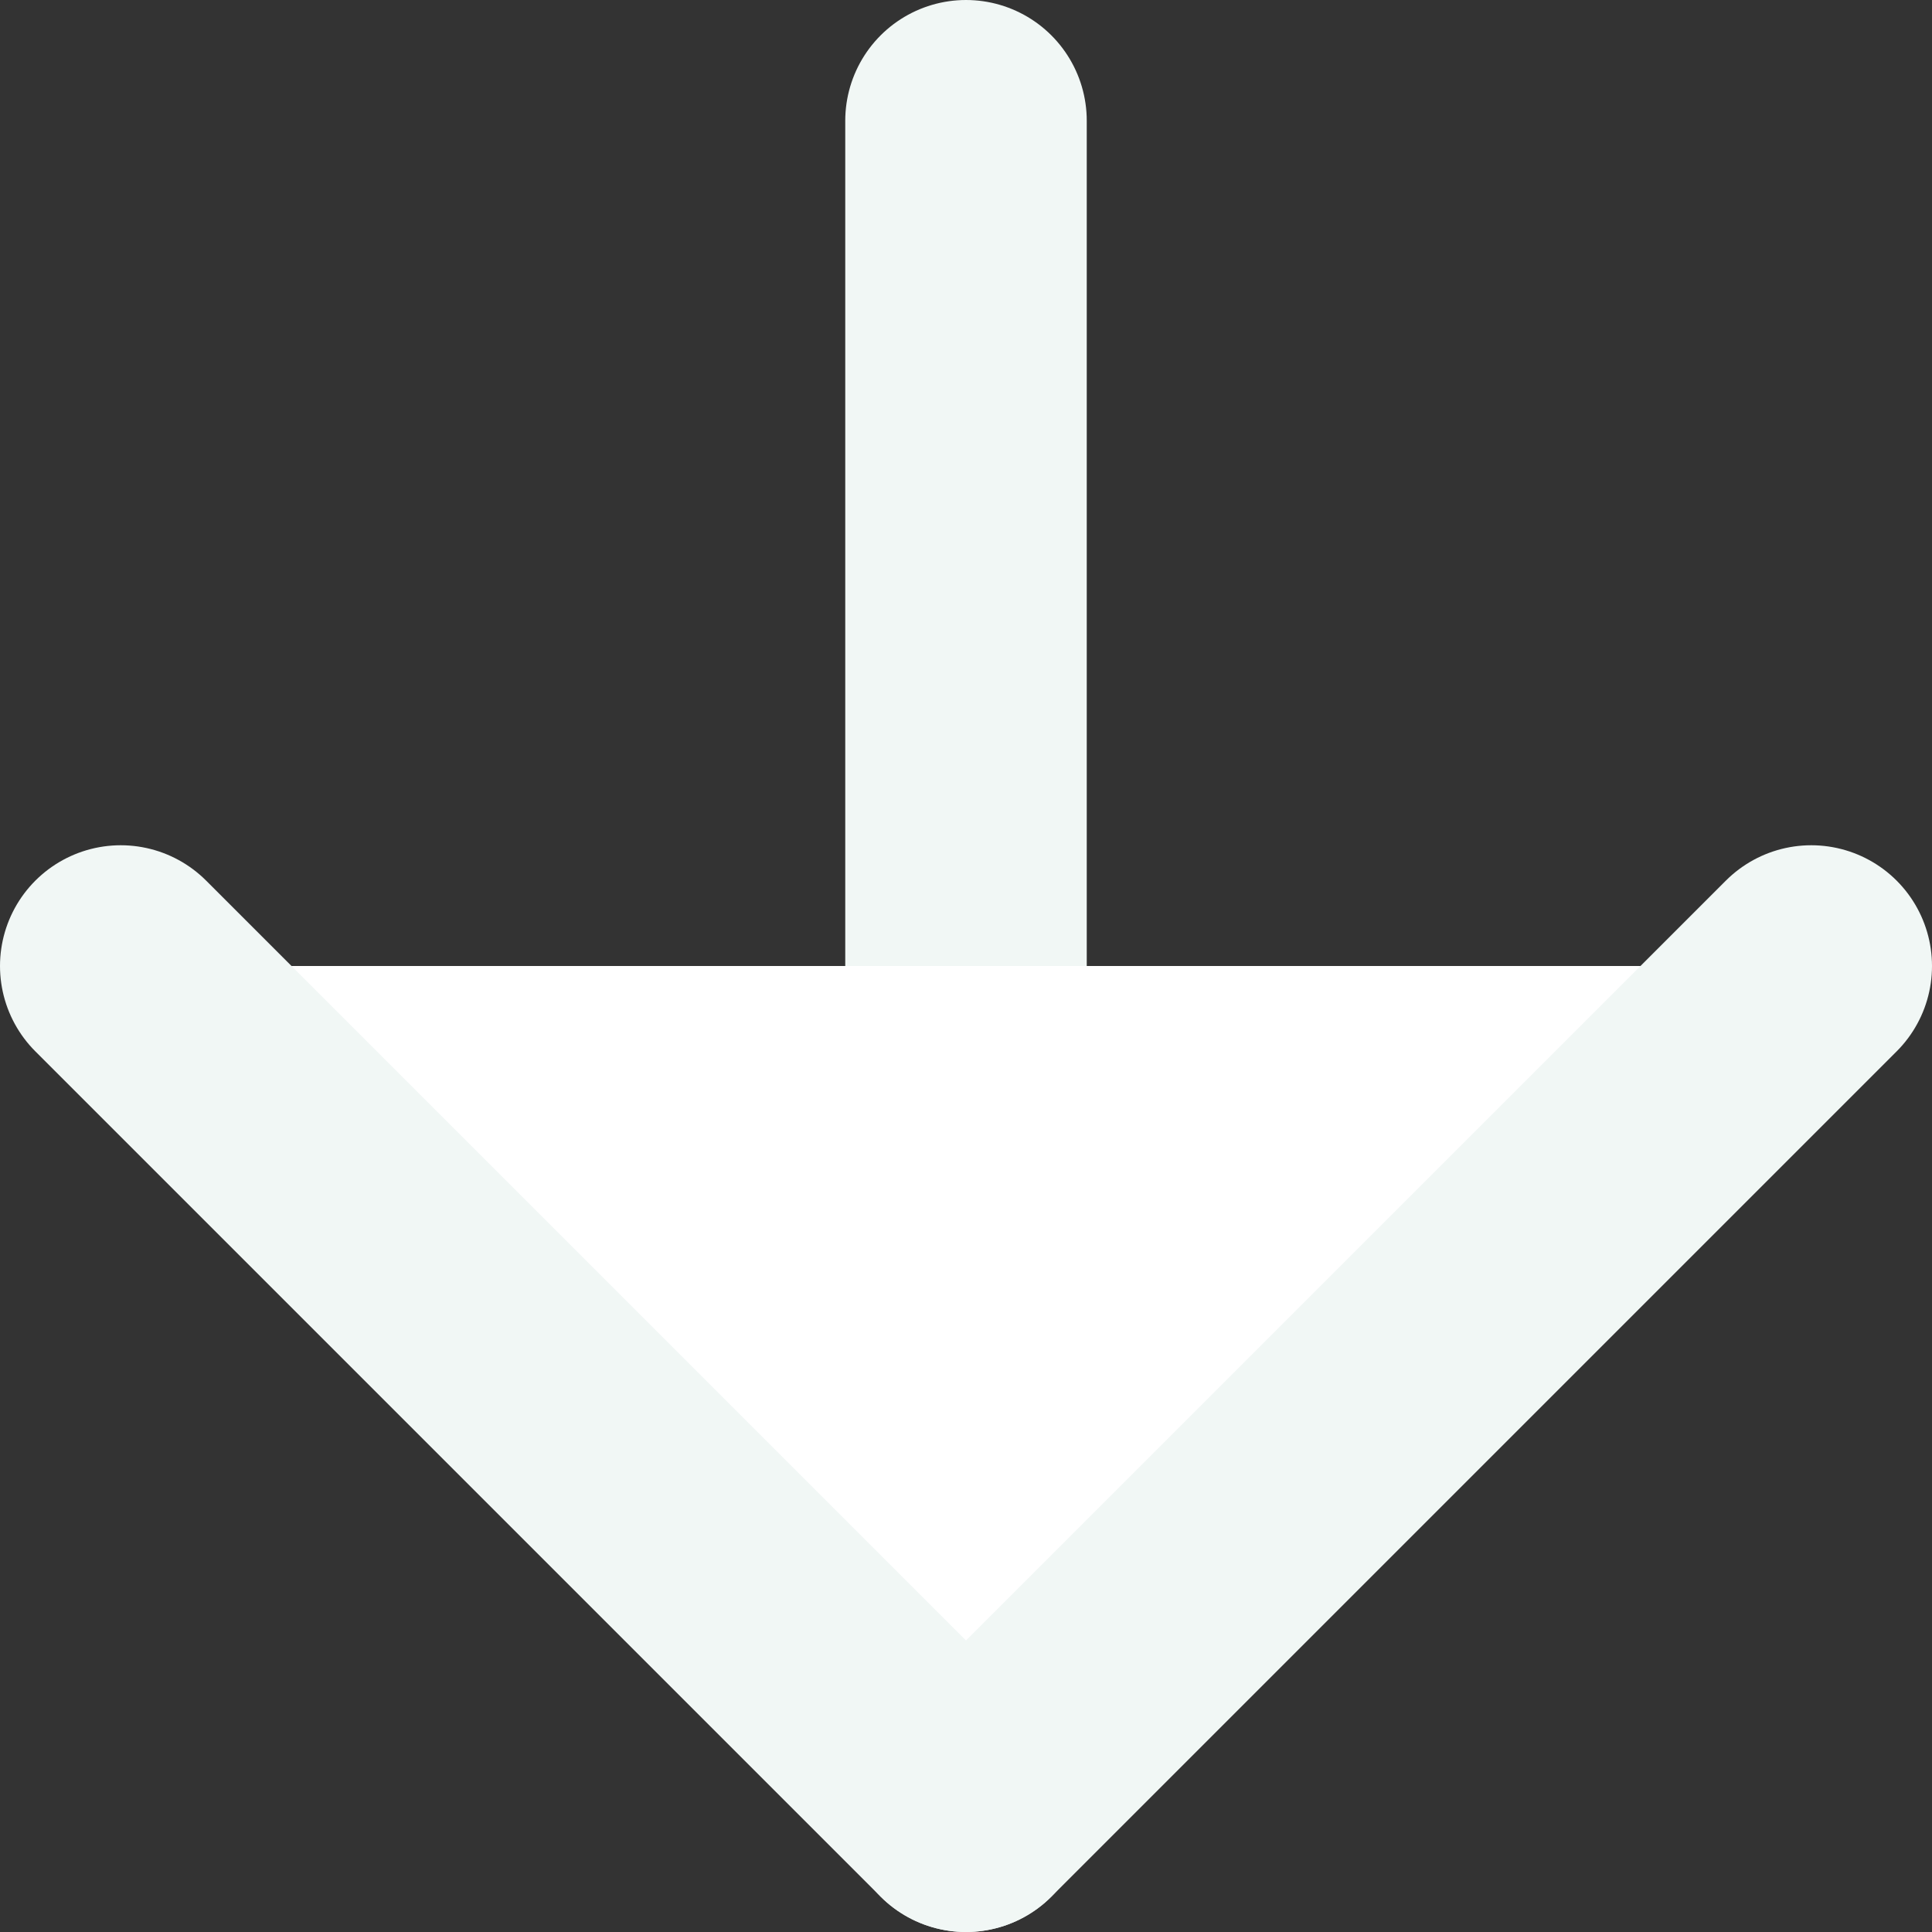 <svg width="16" height="16" viewBox="0 0 16 16" fill="none" xmlns="http://www.w3.org/2000/svg">
<rect x="0" y="0" width="16" height="16" fill="#333333" stroke="none"/>
<path d="M8 1V15" stroke="#F1F7F5" stroke-width="2" stroke-linecap="round" stroke-linejoin="round"/>
<path d="M15 8L8 15L1 8" fill="white"/>
<path d="M15 8L8 15L1 8" stroke="#F1F7F5" stroke-width="2" stroke-linecap="round" stroke-linejoin="round"/>
</svg>

